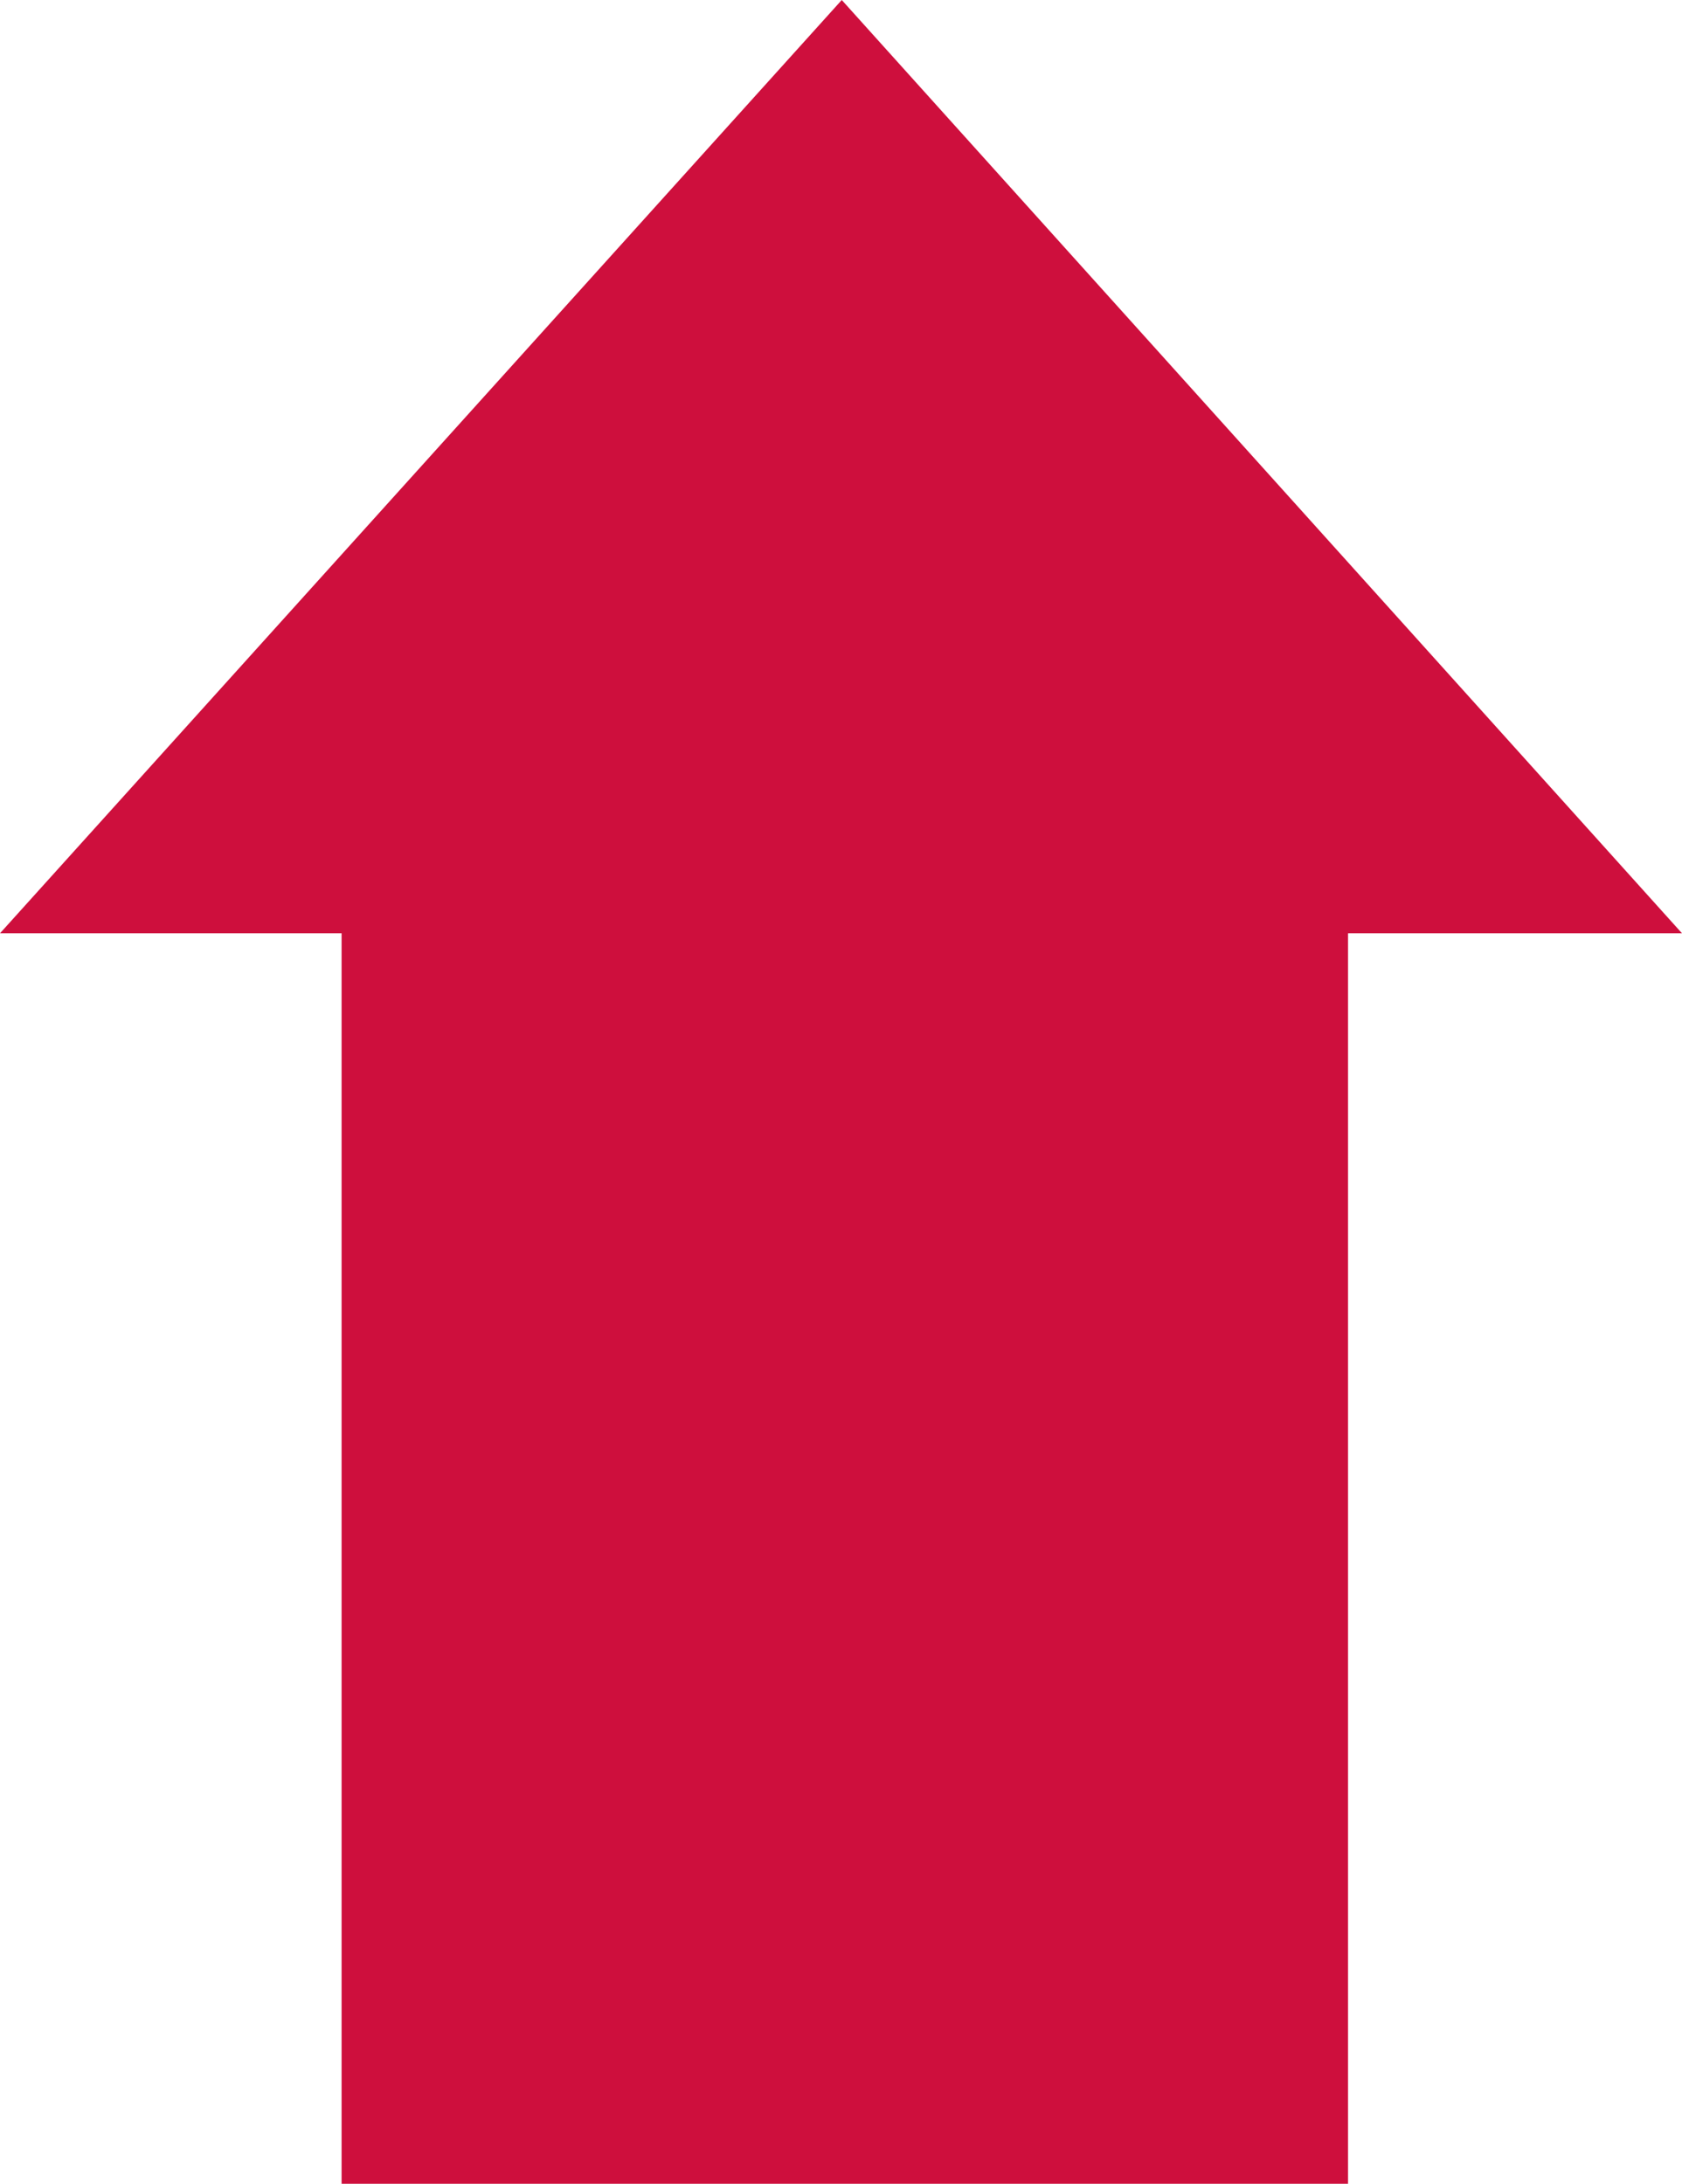 <?xml version="1.0" encoding="utf-8"?>
<!-- Generator: Adobe Illustrator 22.1.0, SVG Export Plug-In . SVG Version: 6.00 Build 0)  -->
<svg version="1.1" id="Layer_2" xmlns="http://www.w3.org/2000/svg" xmlns:xlink="http://www.w3.org/1999/xlink" x="0px" y="0px"
	 viewBox="0 0 110.3 143.2" style="enable-background:new 0 0 110.3 143.2;" xml:space="preserve">
<style type="text/css">
	.st0{fill:#CE0F3D;}
</style>
<polygon id="XMLID_38_" class="st0" points="110.3,61.2 55.2,0 0,61.2 22.4,61.2 22.4,143.2 88.4,143.2 88.4,61.2 "/>
</svg>
